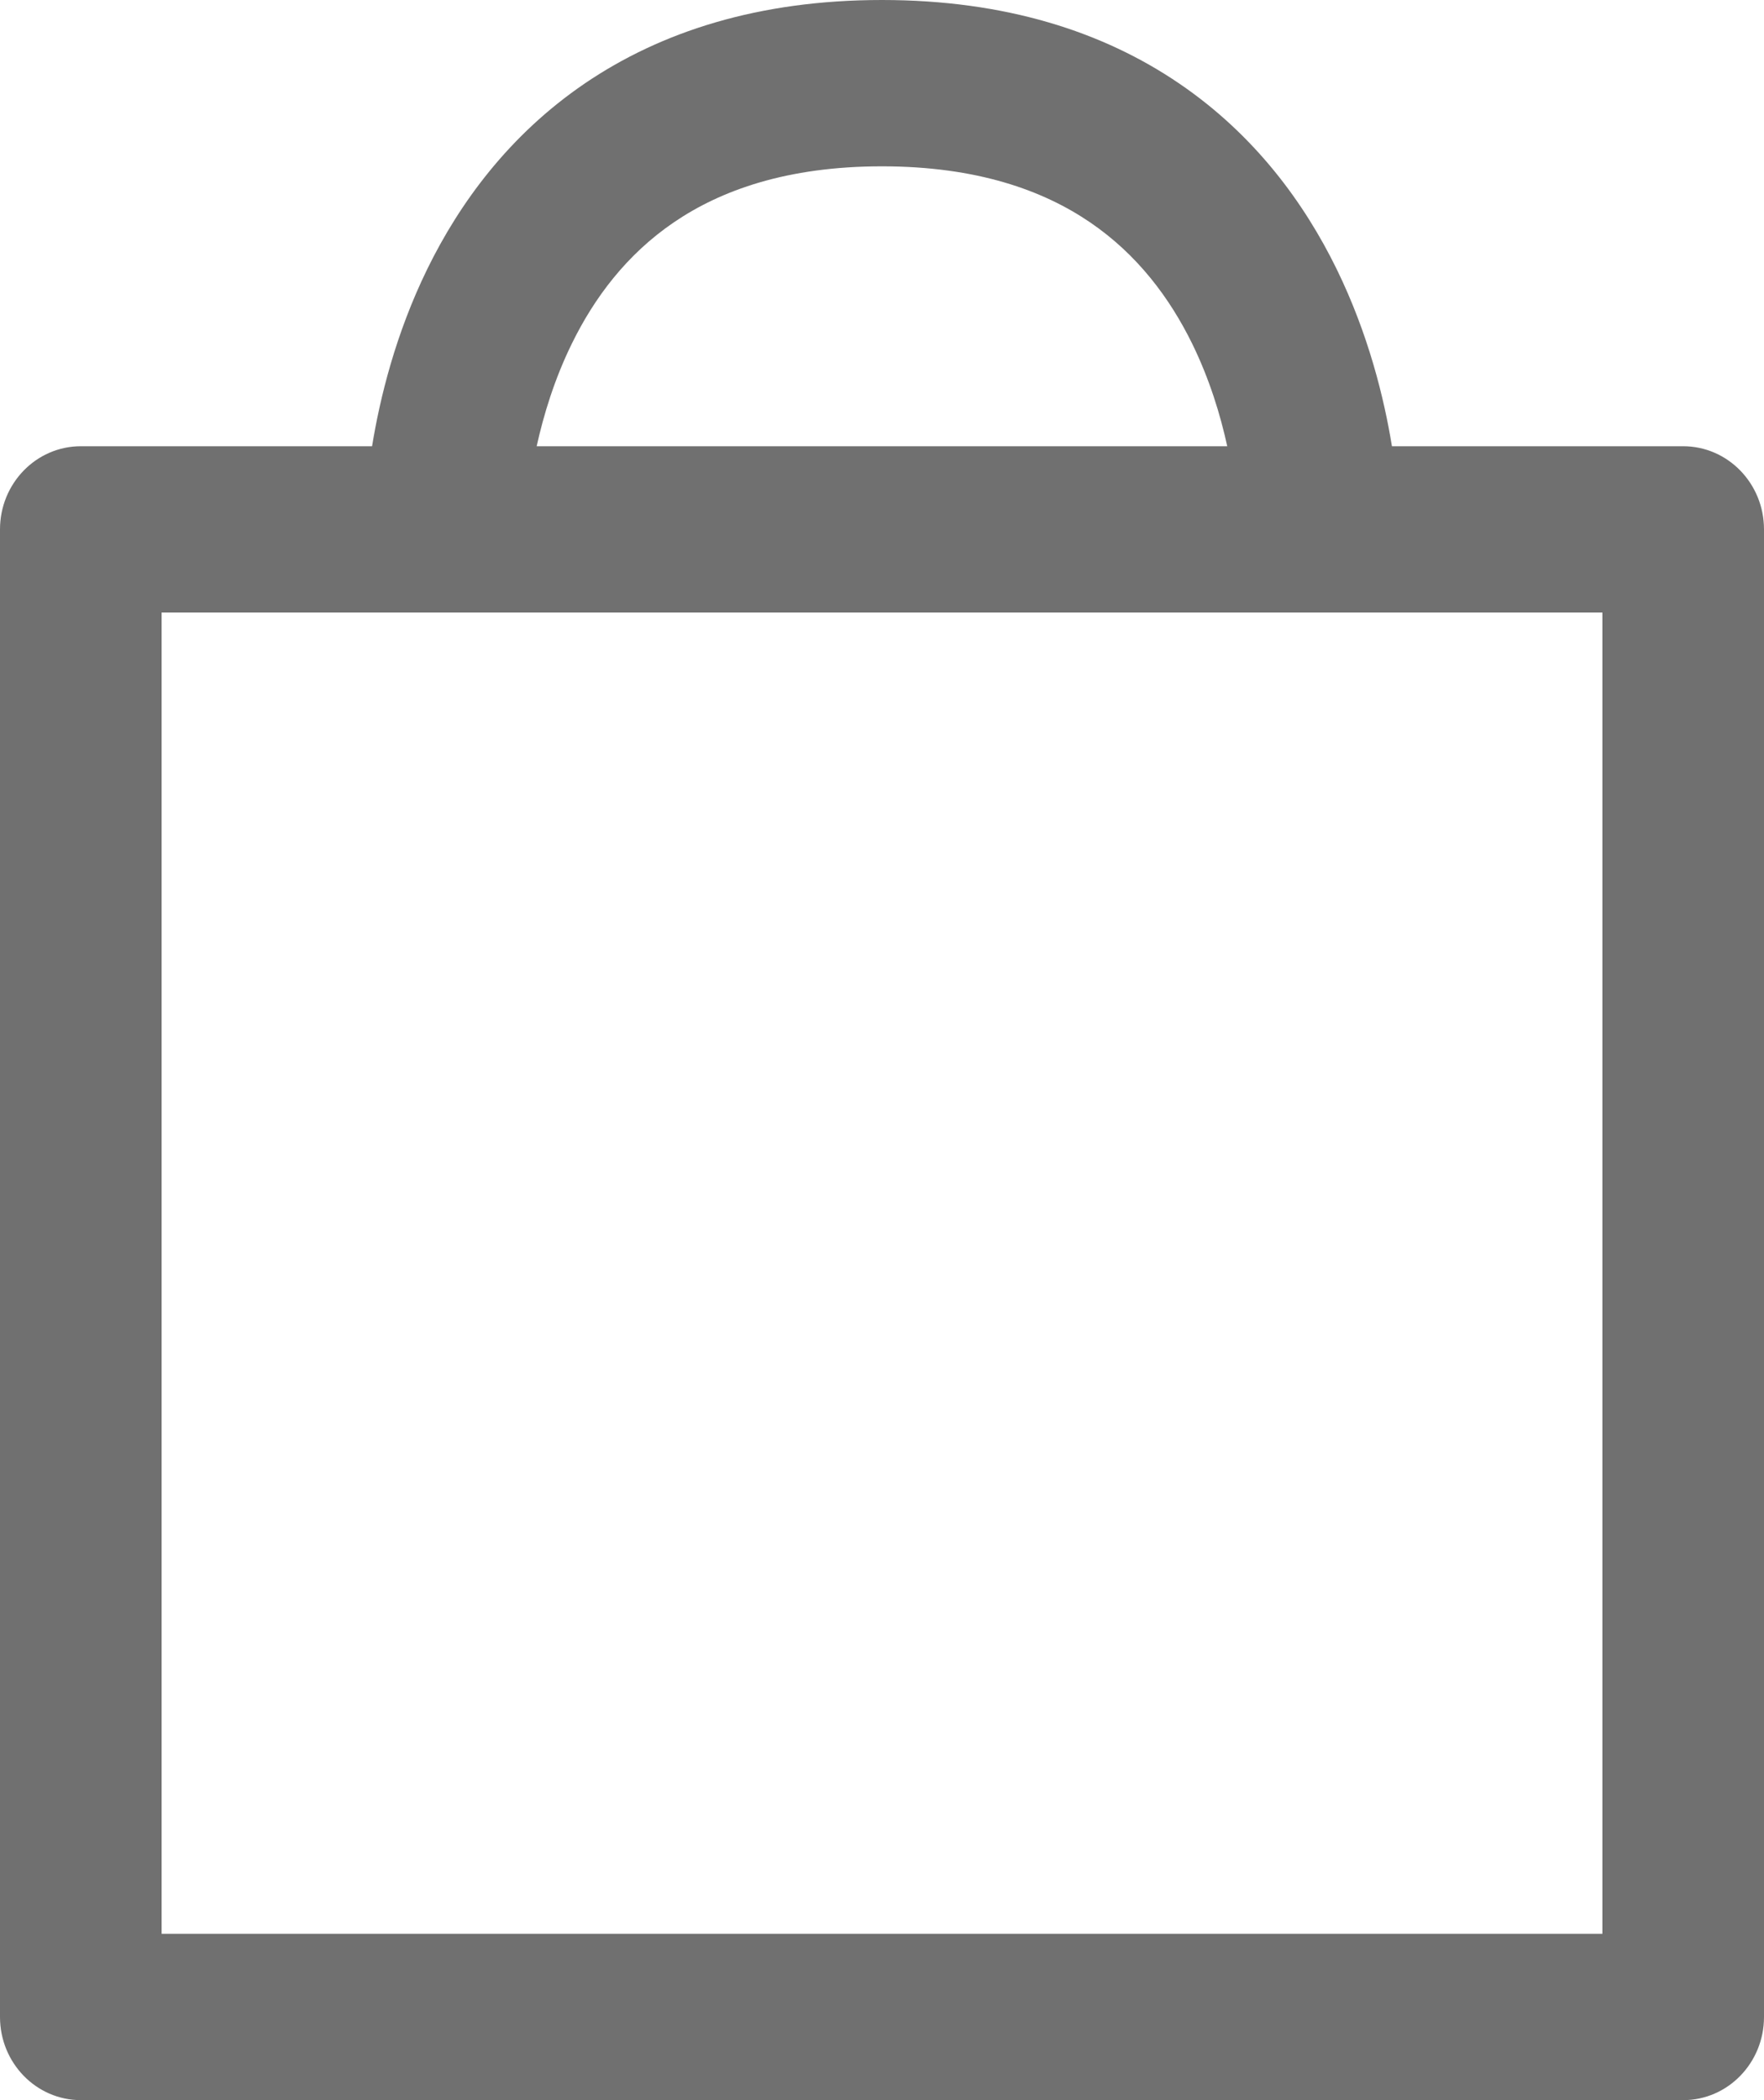 <svg width="21" height="25" viewBox="0 0 21 25" fill="none" xmlns="http://www.w3.org/2000/svg">
<g opacity="0.65">
<path fill-rule="evenodd" clip-rule="evenodd" d="M6.389 5.312H14.61C14.529 4.94 14.399 4.513 14.193 4.092C13.925 3.546 13.539 3.029 12.976 2.646C12.419 2.267 11.633 1.98 10.499 1.98C9.366 1.98 8.58 2.267 8.023 2.646C7.46 3.029 7.074 3.546 6.807 4.092C6.601 4.512 6.471 4.94 6.389 5.312ZM16.571 5.312L16.57 5.308C16.478 4.744 16.292 3.978 15.911 3.2C15.528 2.418 14.939 1.607 14.038 0.994C13.132 0.377 11.967 0 10.499 0C9.032 0 7.868 0.377 6.961 0.994C6.061 1.607 5.471 2.418 5.088 3.2C4.707 3.978 4.522 4.745 4.43 5.308L4.429 5.312H0.962C0.431 5.312 0 5.755 0 6.302V24.01C0 24.557 0.431 25 0.962 25H20.038C20.569 25 21 24.557 21 24.01V6.302C21 5.755 20.569 5.312 20.038 5.312H16.571ZM15.702 7.292H1.924V23.02H19.076V7.292H15.702Z" fill="#232323"/>
</g>
</svg>
